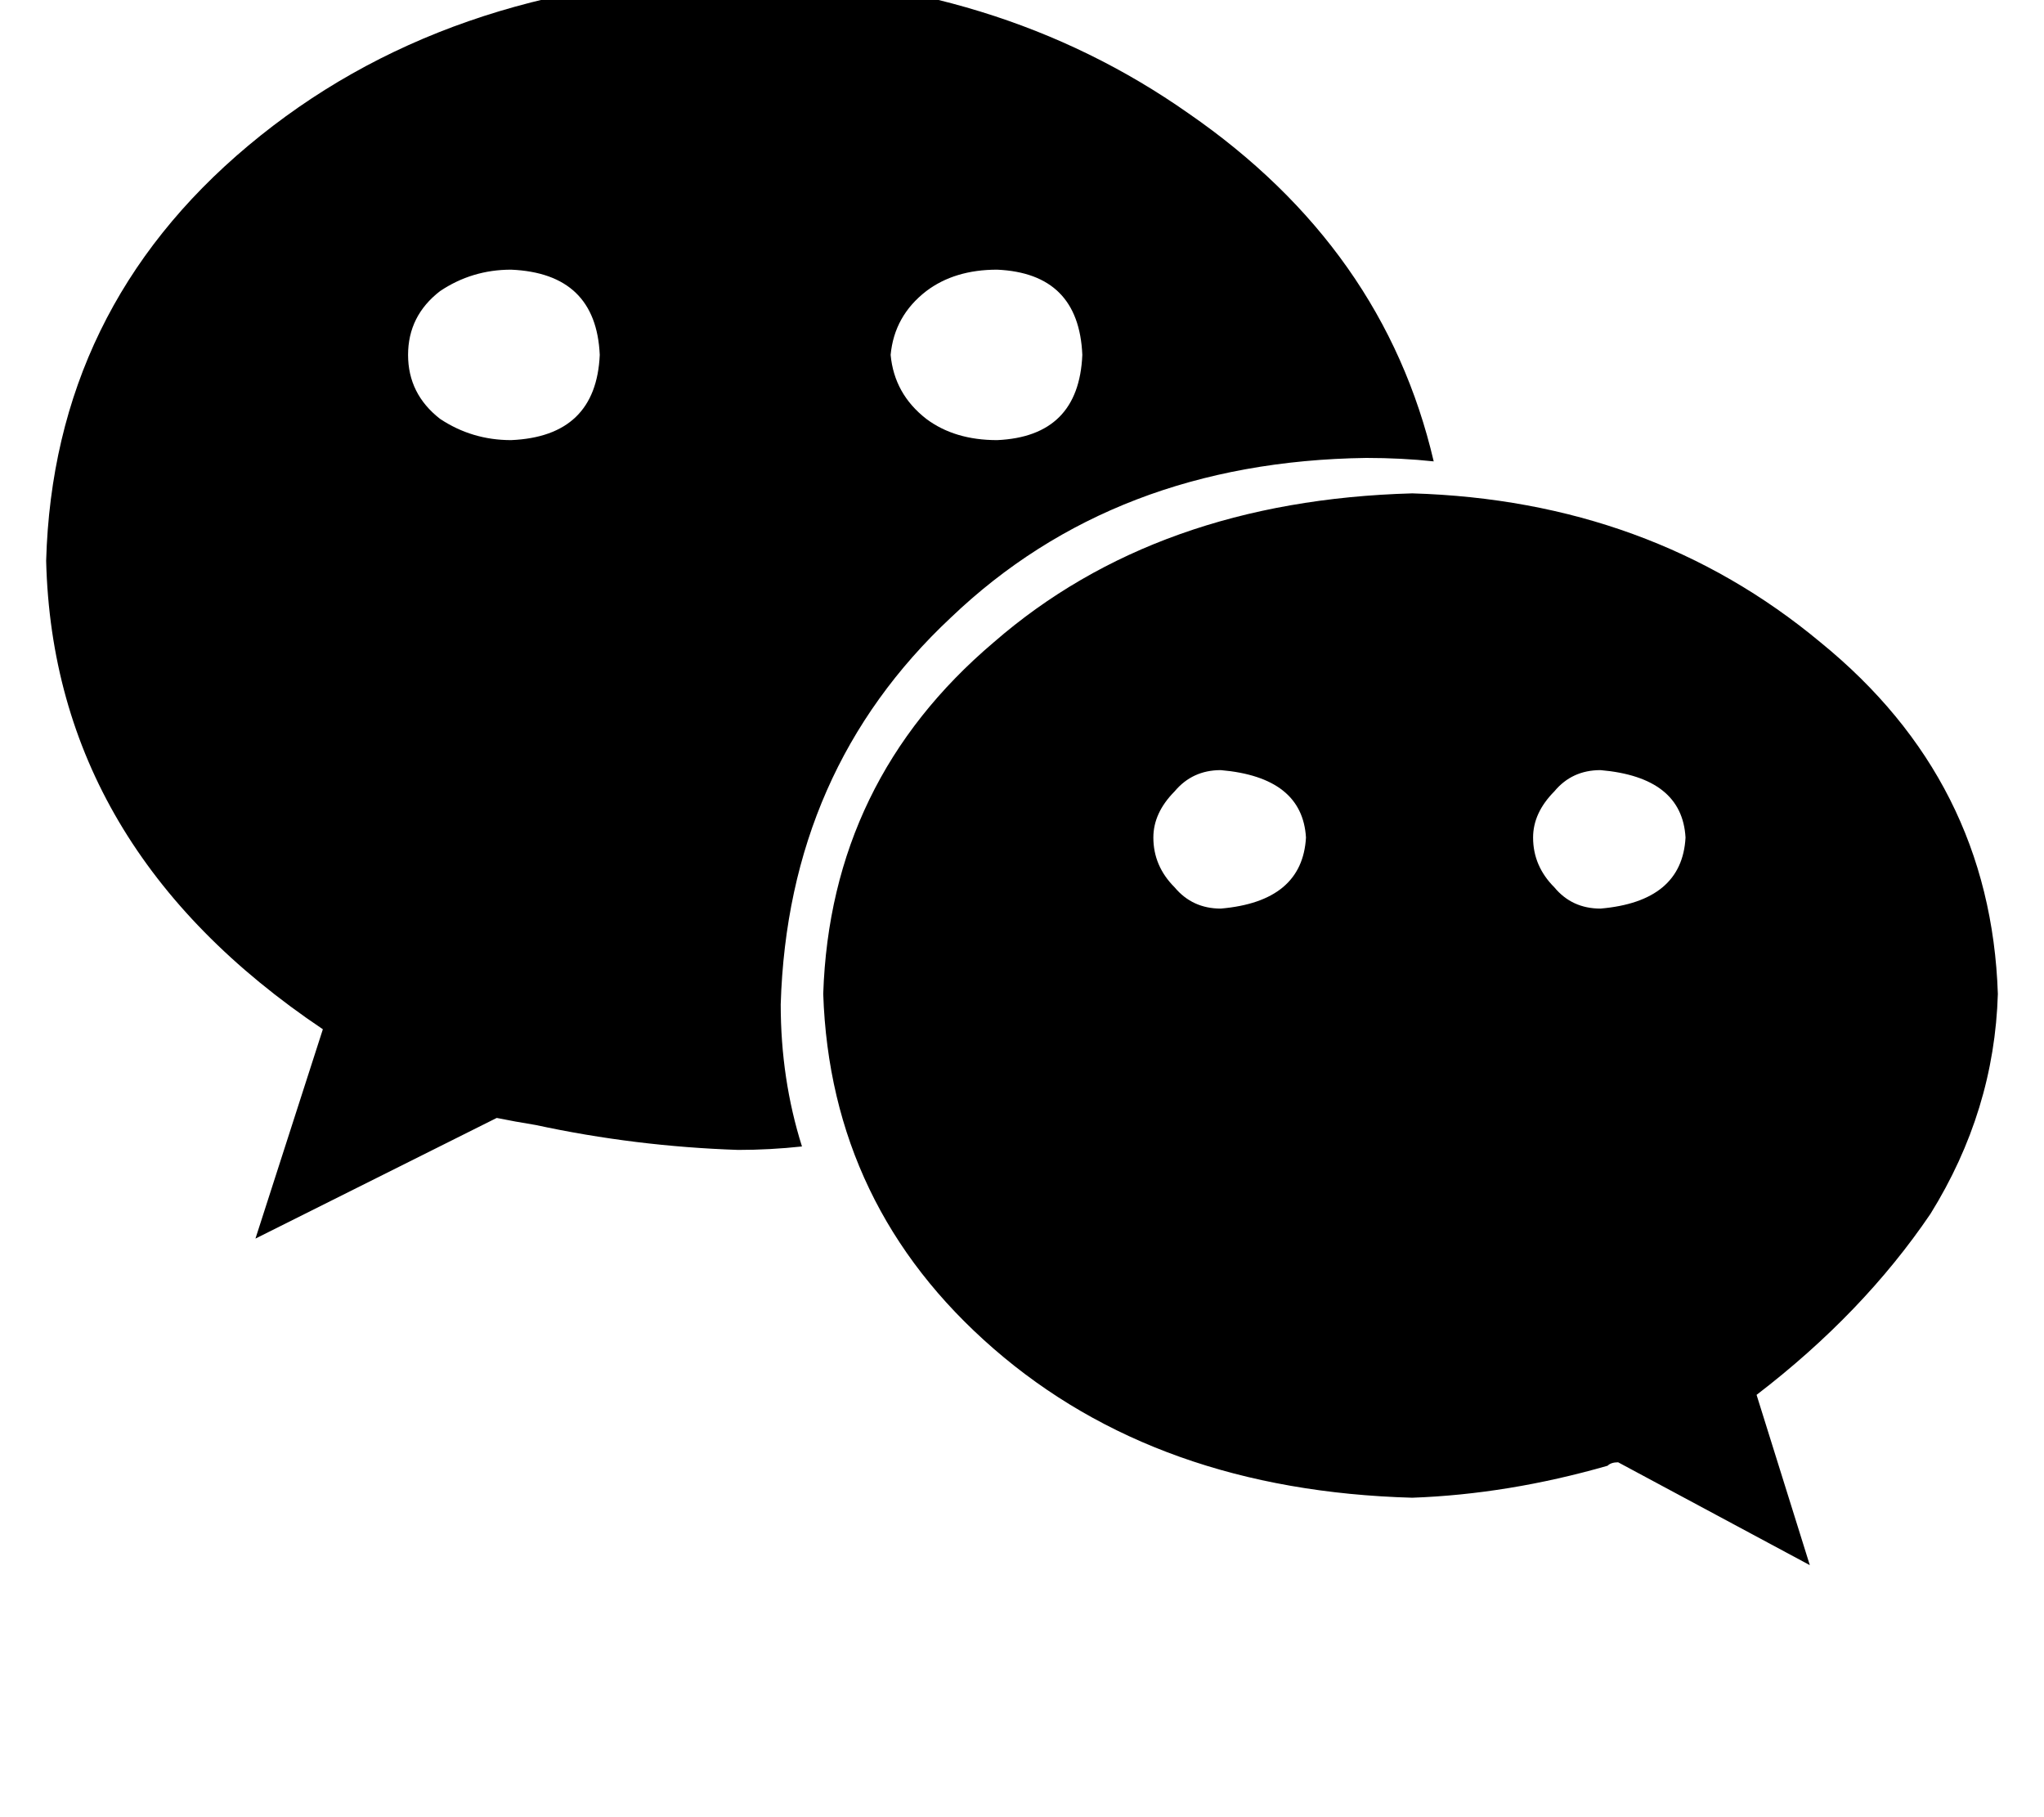<svg height="1000" width="1125" xmlns="http://www.w3.org/2000/svg"><path d="M752 252q19.5 0 37.1 1.9Q761.7 136.7 654.3 62.5q-105.5 -74.2 -248 -76.2Q244.1 -9.8 136.7 80.1T25.4 308.6q3.9 158.2 152.3 257.8l-37.1 115.2 132.8 -66.4q9.8 2 21.5 3.9 54.7 11.8 111.4 13.7 17.5 0 35.1 -1.9 -11.7 -37.1 -11.7 -78.2 3.9 -128.9 93.7 -212.9Q613.3 253.9 752 252zM548.8 148.4q45 2 46.9 46.9 -1.9 44.9 -46.9 46.9 -23.4 0 -39 -11.7 -17.6 -13.7 -19.6 -35.2 2 -21.5 19.6 -35.1 15.6 -11.8 39 -11.8zm-267.5 93.8q-21.5 0 -39.1 -11.7 -17.6 -13.7 -17.6 -35.2t17.6 -35.1q17.6 -11.8 39.1 -11.8 46.8 2 48.8 46.9 -2 44.9 -48.8 46.9zm818.3 304.7Q1095.7 429.7 1002 353.5q-93.8 -78.1 -224.7 -82 -140.6 3.9 -230.4 82Q457 429.7 453.1 546.9q3.9 117.2 93.8 195.3t230.4 82q52.8 -1.9 107.5 -17.6 1.9 -1.9 5.8 -1.9l105.5 56.6 -29.3 -93.7q58.6 -44.9 95.7 -99.6 35.2 -56.7 37.1 -121.1zM671.9 500q-15.6 0 -25.4 -11.7 -11.7 -11.7 -11.7 -27.4 0 -13.6 11.7 -25.4 9.8 -11.7 25.4 -11.7 44.9 3.9 46.9 37.1 -2 35.2 -46.9 39.1zm209 0q-15.7 0 -25.4 -11.7 -11.7 -11.7 -11.7 -27.4 0 -13.6 11.7 -25.4 9.7 -11.7 25.4 -11.7 44.9 3.9 46.8 37.1 -1.9 35.2 -46.8 39.1z"/></svg>
